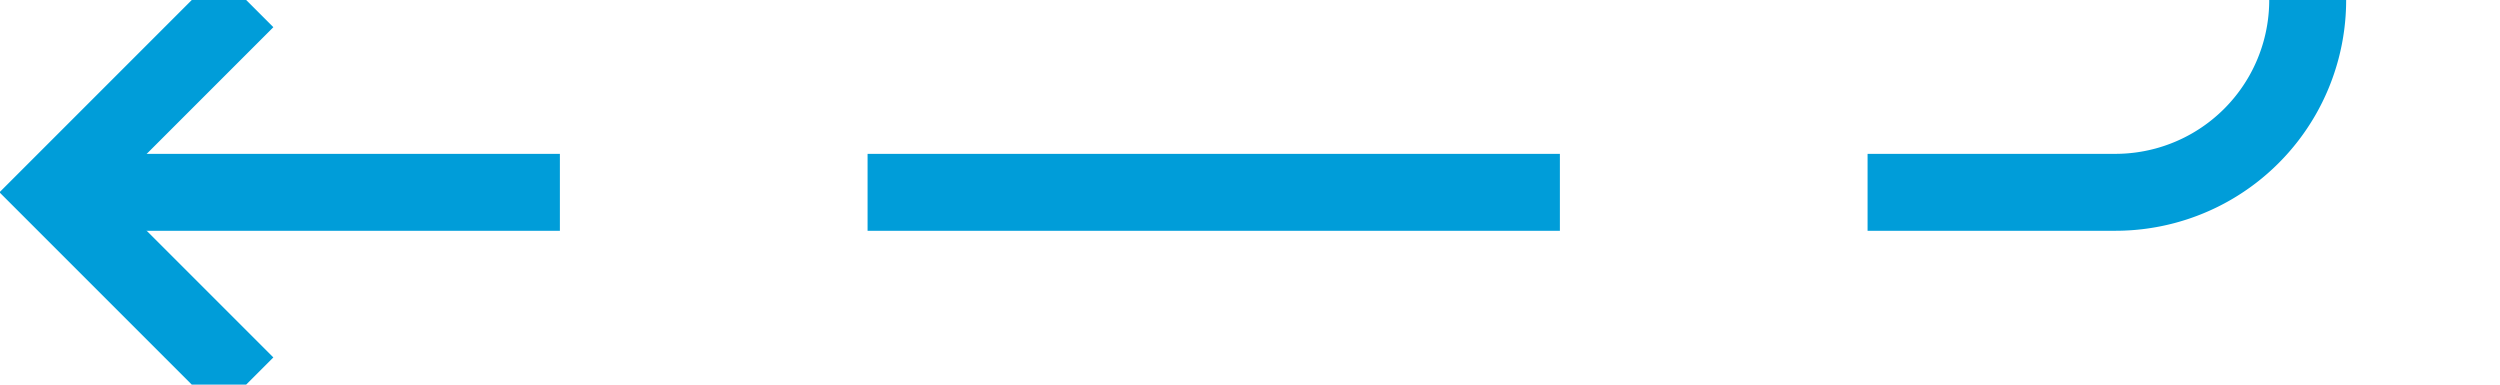 ﻿<?xml version="1.0" encoding="utf-8"?>
<svg version="1.1" xmlns:xlink="http://www.w3.org/1999/xlink" width="65px" height="10px" preserveAspectRatio="xMinYMid meet" viewBox="500 2326  65 8" xmlns="http://www.w3.org/2000/svg">
  <path d="M 620 1970  L 565 1970  A 5 5 0 0 0 560 1975 L 560 2057  A 3 3 0 0 1 563 2060 A 3 3 0 0 1 560 2063 L 560 2137  A 3 3 0 0 1 563 2140 A 3 3 0 0 1 560 2143 L 560 2325  A 5 5 0 0 1 555 2330 L 502 2330  " stroke-width="2" stroke-dasharray="18,8" stroke="#009dd9" fill="none" />
  <path d="M 507.107 2334.293  L 502.814 2330  L 507.107 2325.707  L 505.693 2324.293  L 500.693 2329.293  L 499.986 2330  L 500.693 2330.707  L 505.693 2335.707  L 507.107 2334.293  Z " fill-rule="nonzero" fill="#009dd9" stroke="none" />
</svg>